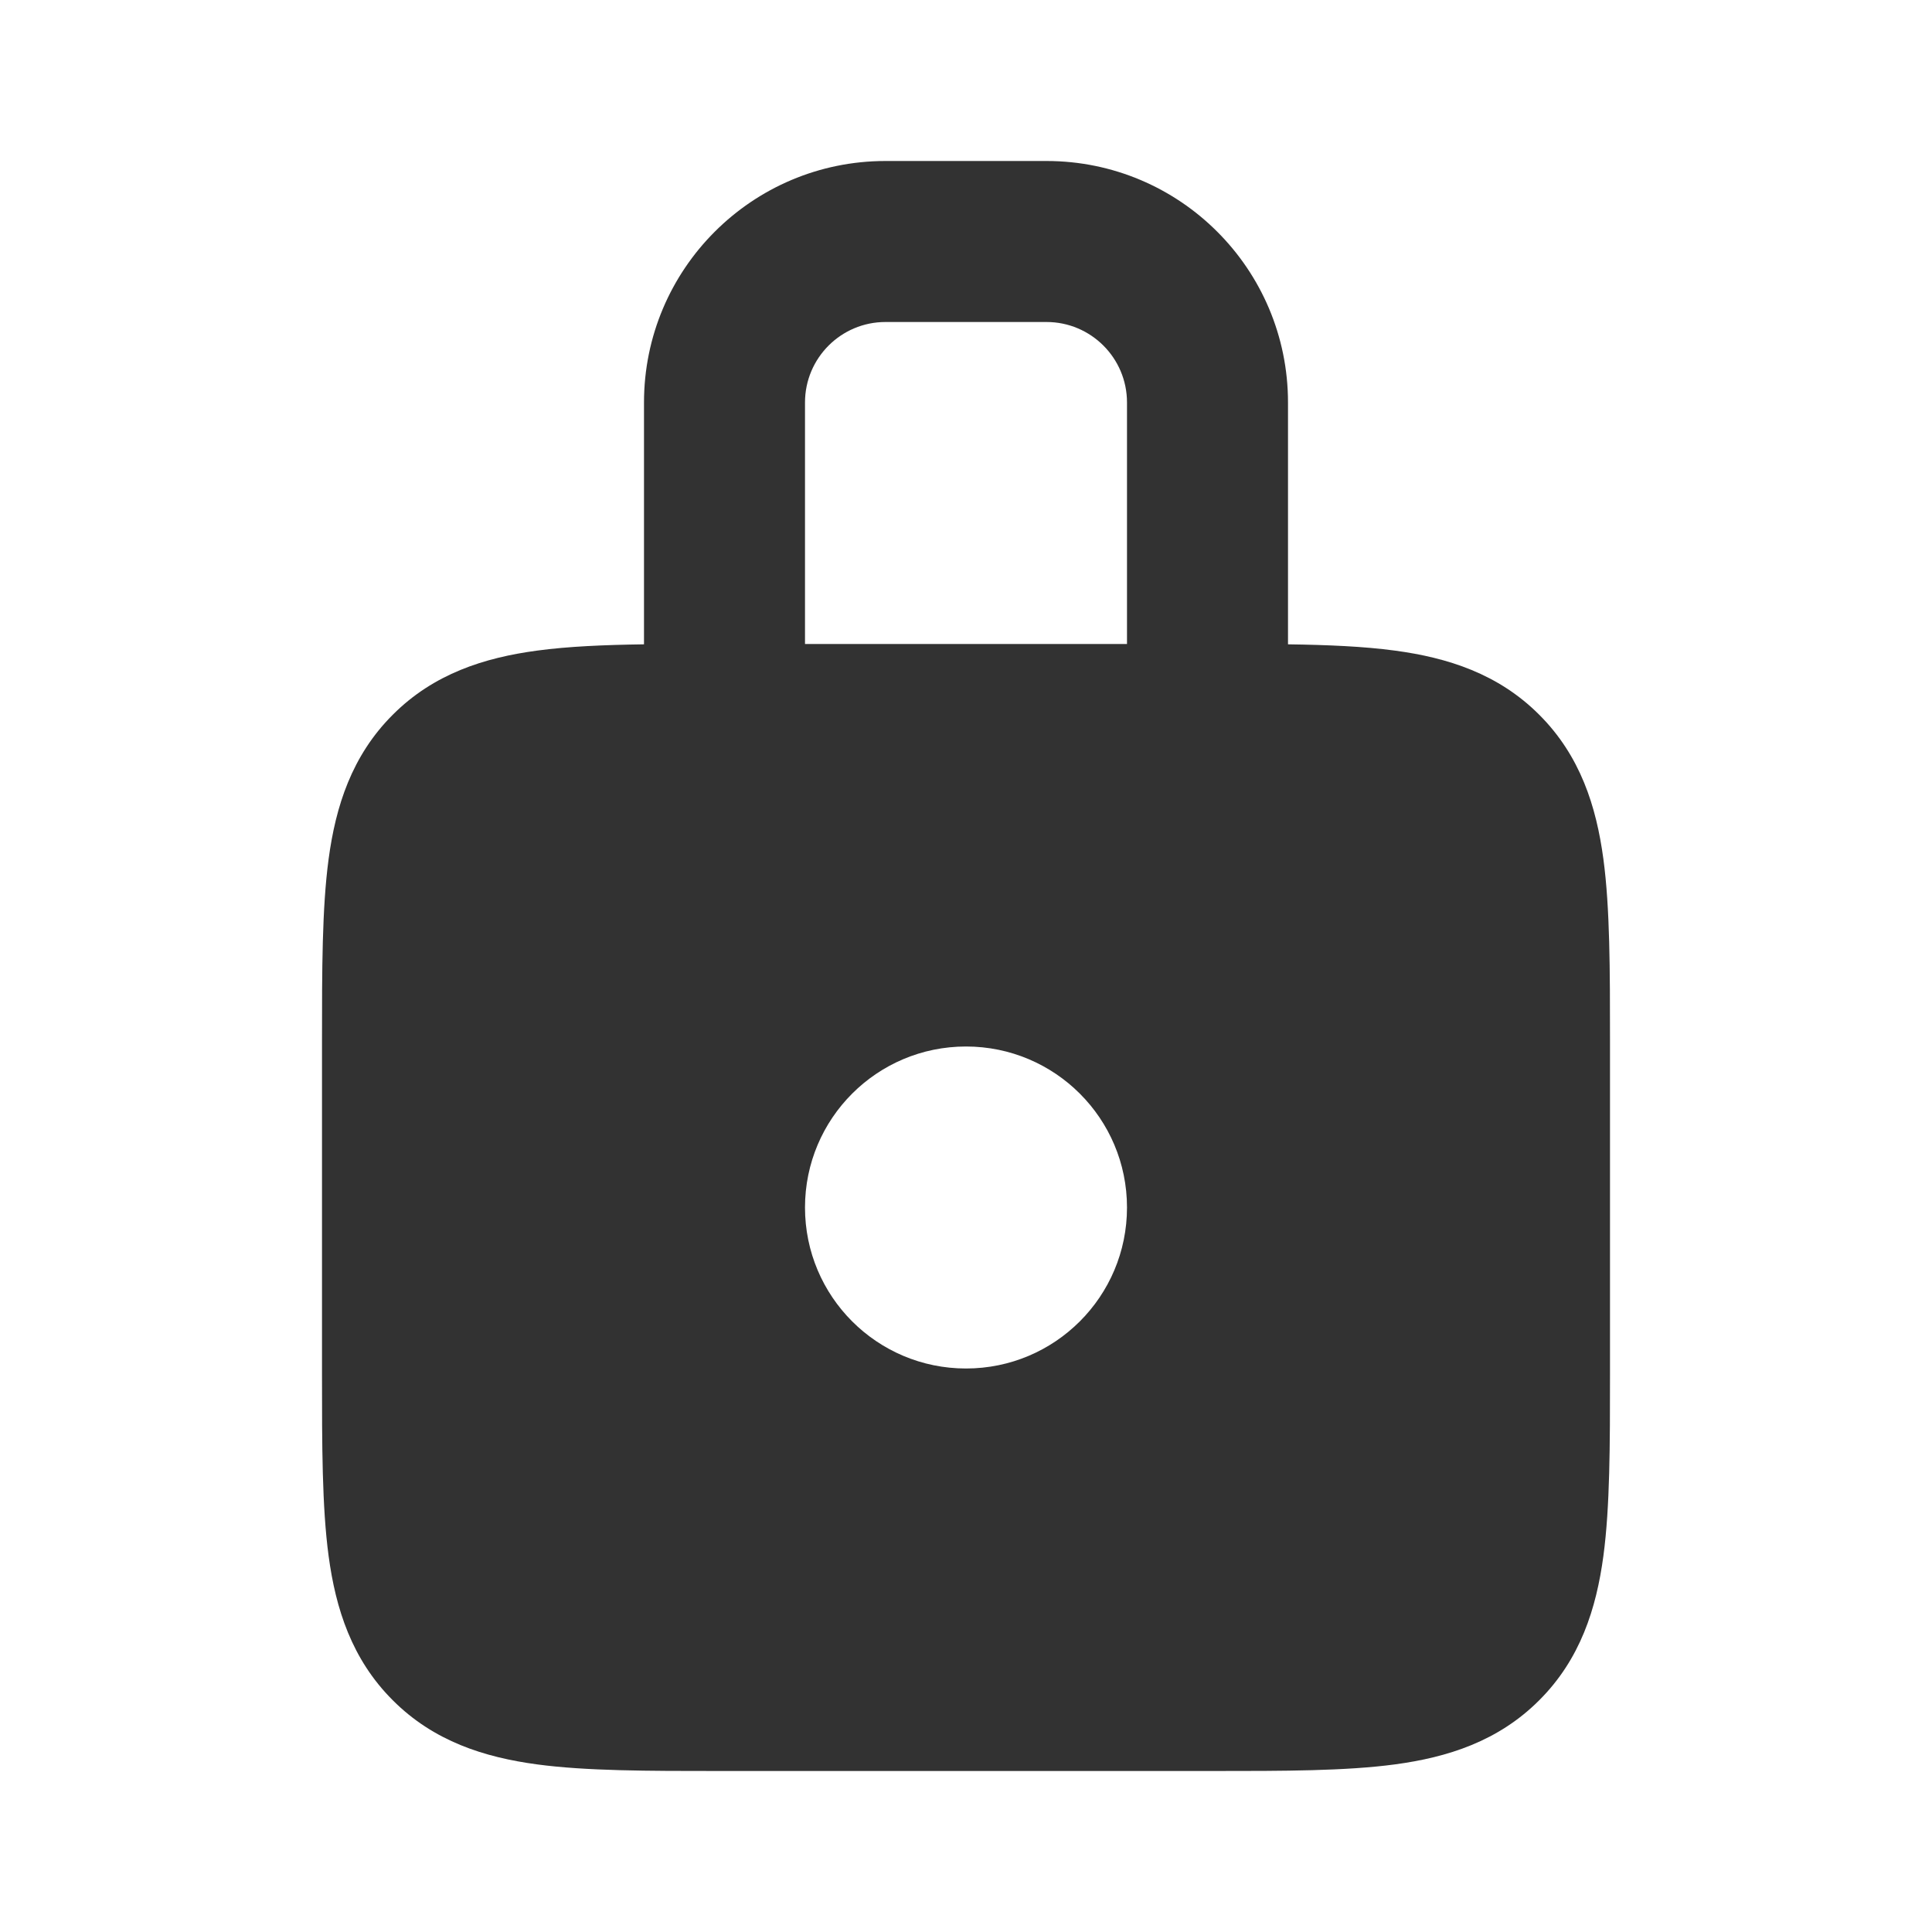 <?xml version="1.0" encoding="utf-8"?><!-- Uploaded to: SVG Repo, www.svgrepo.com, Generator: SVG Repo Mixer Tools -->
<svg width="40px" height="40px" viewBox="0 0 24 24" fill="none" xmlns="http://www.w3.org/2000/svg">
<path fill-rule="evenodd" clip-rule="evenodd" d="M8 5V8.004C7.502 8.011 7.057 8.03 6.672 8.082C6.017 8.17 5.388 8.369 4.879 8.879C4.369 9.388 4.17 10.017 4.082 10.672C4 11.284 4 12.048 4 12.934V17.066C4 17.952 4 18.716 4.082 19.328C4.17 19.983 4.369 20.612 4.879 21.121C5.388 21.631 6.017 21.83 6.672 21.918C7.284 22 8.048 22 8.934 22H15.066C15.952 22 16.716 22 17.328 21.918C17.983 21.83 18.612 21.631 19.121 21.121C19.631 20.612 19.83 19.983 19.918 19.328C20 18.716 20 17.952 20 17.066V12.934C20 12.048 20 11.284 19.918 10.672C19.83 10.017 19.631 9.388 19.121 8.879C18.612 8.369 17.983 8.17 17.328 8.082C16.943 8.03 16.498 8.011 16 8.004V5C16 3.343 14.657 2 13 2H11C9.343 2 8 3.343 8 5ZM11 4C10.448 4 10 4.448 10 5V8L14 8V5C14 4.448 13.552 4 13 4H11ZM12 13C10.895 13 10 13.895 10 15C10 16.105 10.895 17 12 17C13.105 17 14 16.105 14 15C14 13.895 13.105 13 12 13Z" fill="#323232"/>
</svg>